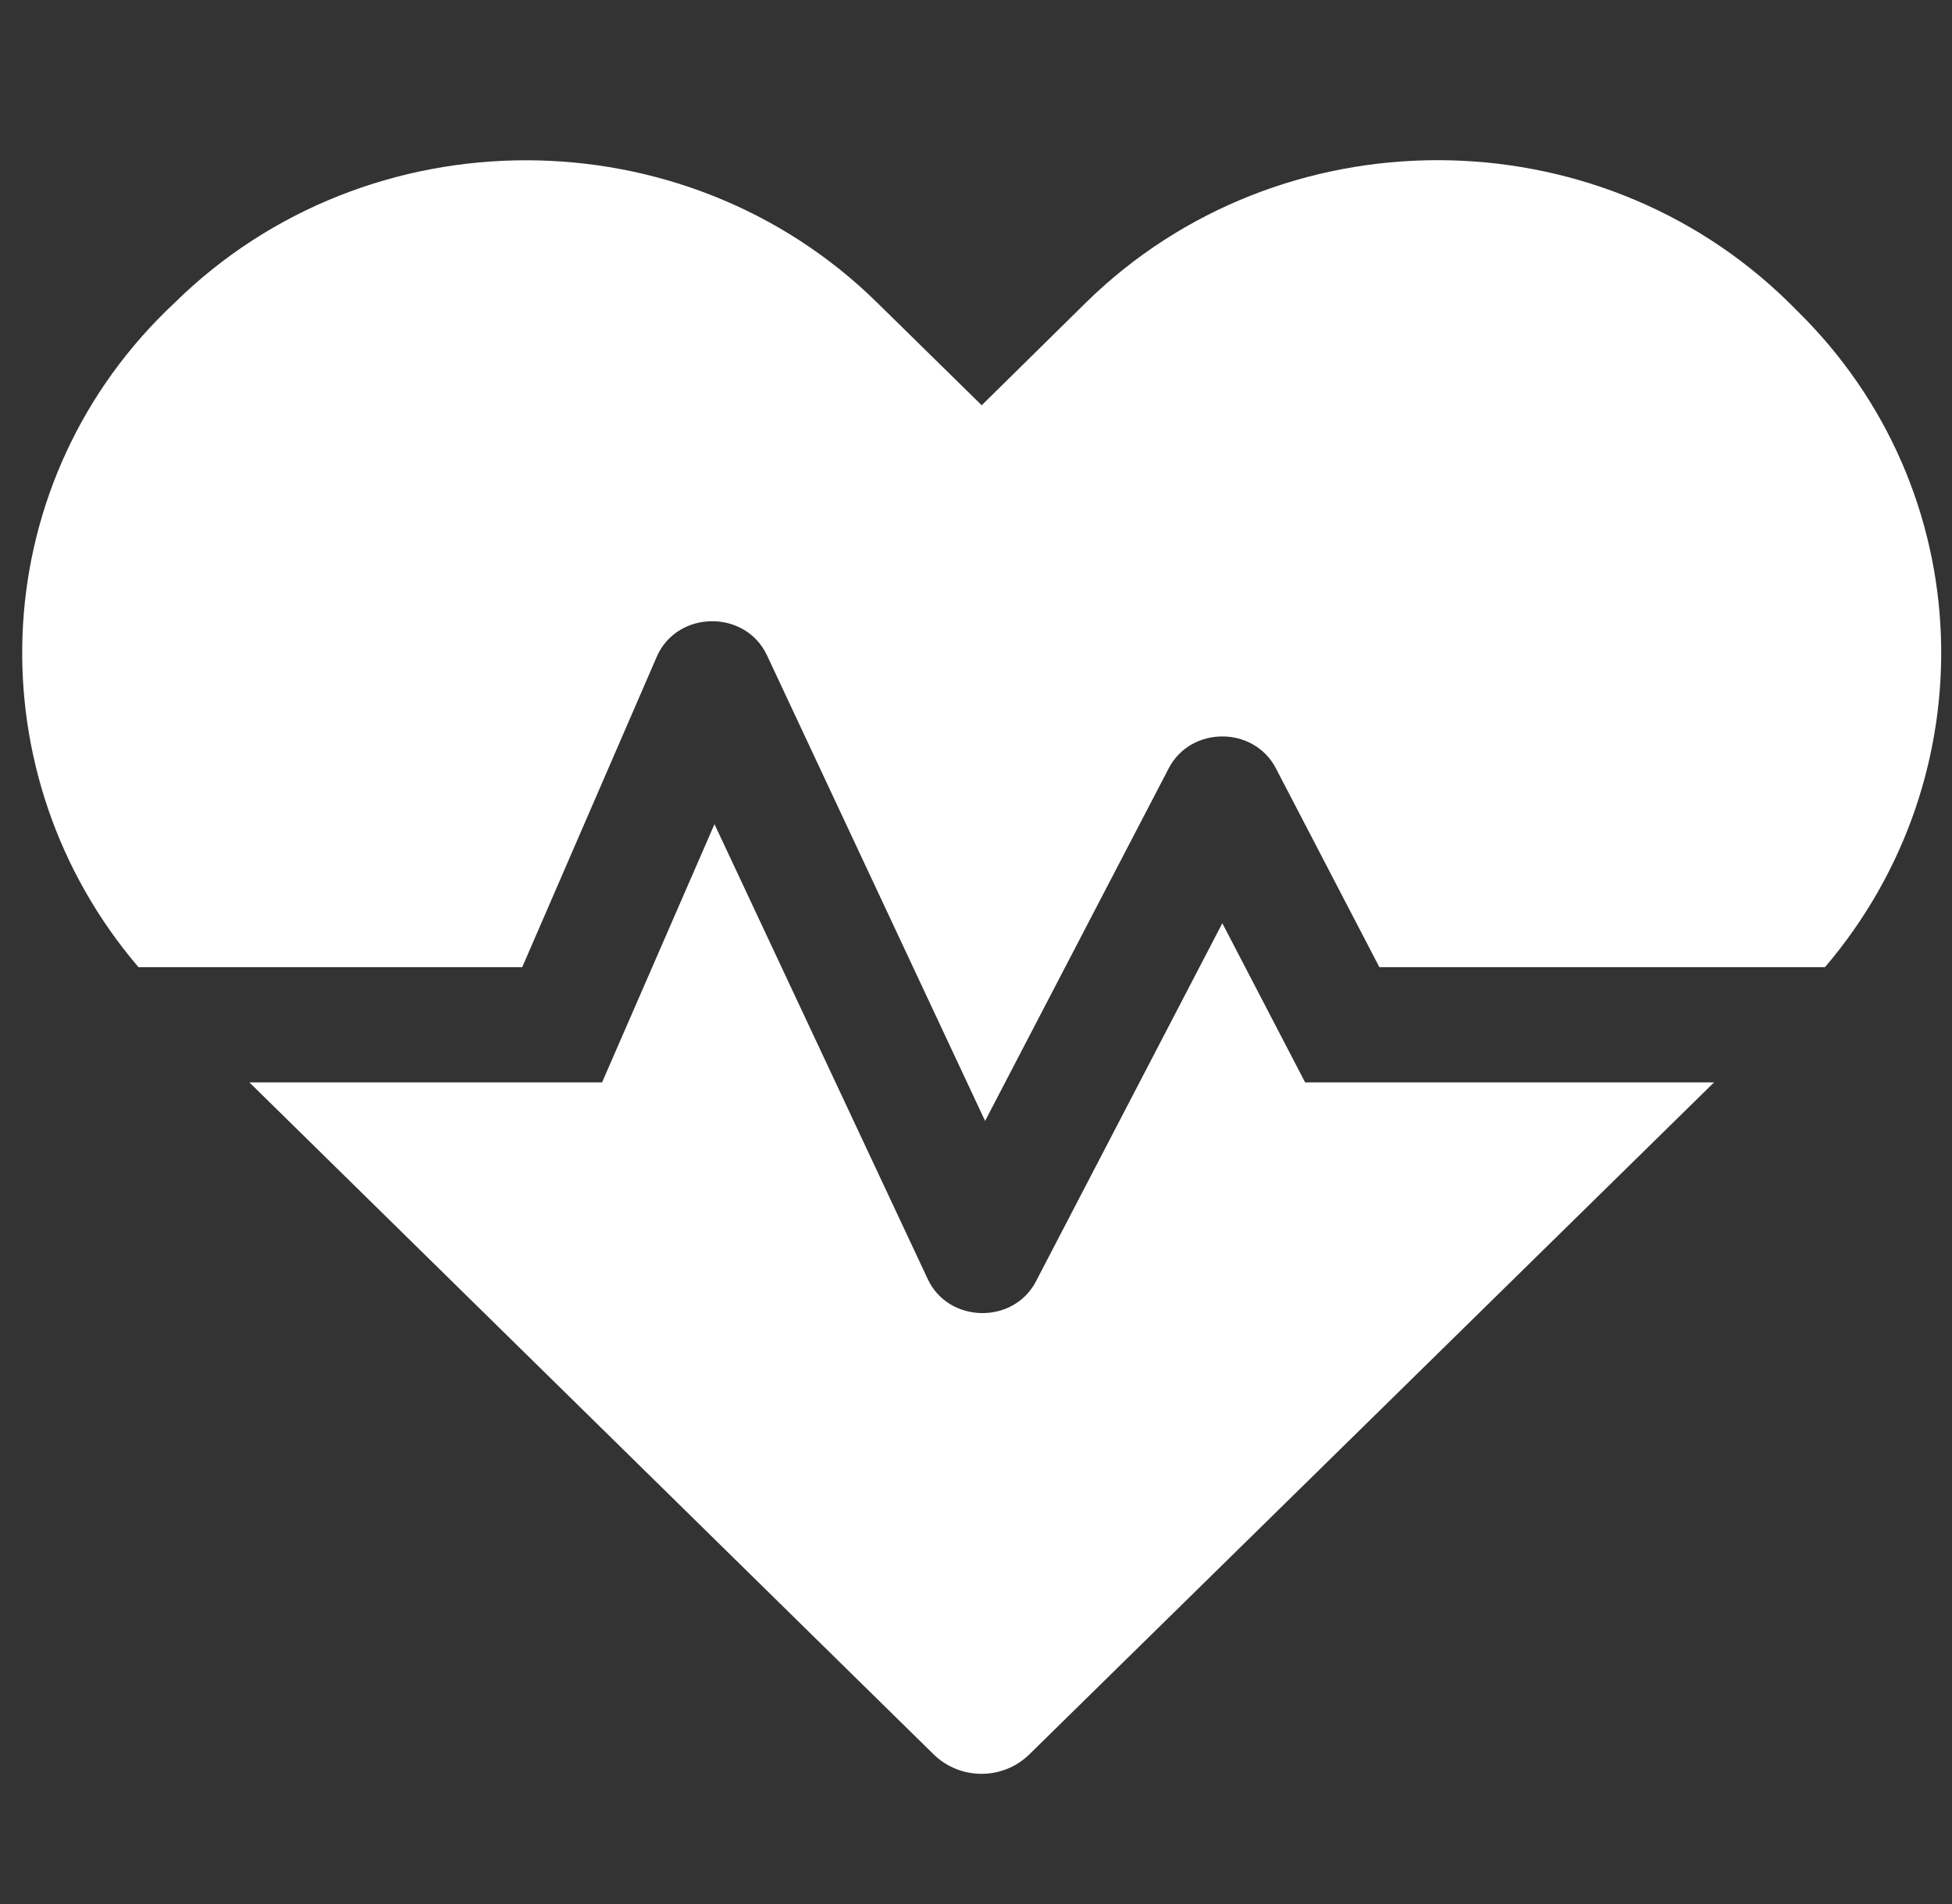 <svg width="41" height="40" viewBox="0 0 41 40" fill="none" xmlns="http://www.w3.org/2000/svg">
<rect x="0" y="0" width="41" height="40" fill="#333333" stroke="none"/>
<g clip-path="url(#clip0_11502_9390)">
<path d="M25.674 19.395L21.761 26.916C21.289 27.831 19.919 27.801 19.486 26.87L15.007 17.314L12.646 22.739H5.238L19.604 36.85C20.163 37.403 21.069 37.403 21.627 36.85L36.002 22.739H27.413L25.674 19.395ZM37.757 6.539L37.568 6.35C33.514 2.37 26.878 2.37 22.816 6.35L20.62 8.514L18.424 6.358C14.369 2.37 7.725 2.37 3.671 6.358L3.482 6.539C-0.351 10.307 -0.517 16.308 2.908 20.318H10.969L13.795 13.796C14.22 12.819 15.653 12.797 16.109 13.765L20.691 23.549L24.548 16.141C25.012 15.248 26.335 15.248 26.799 16.141L28.972 20.318H38.332C41.756 16.308 41.591 10.307 37.757 6.539Z" fill="white"/>
</g>
<defs>
<clipPath id="clip0_11502_9390">
<rect width="40.305" height="38.74" fill="white" transform="translate(0.466 0.947)"/>
</clipPath>
</defs>
</svg>
